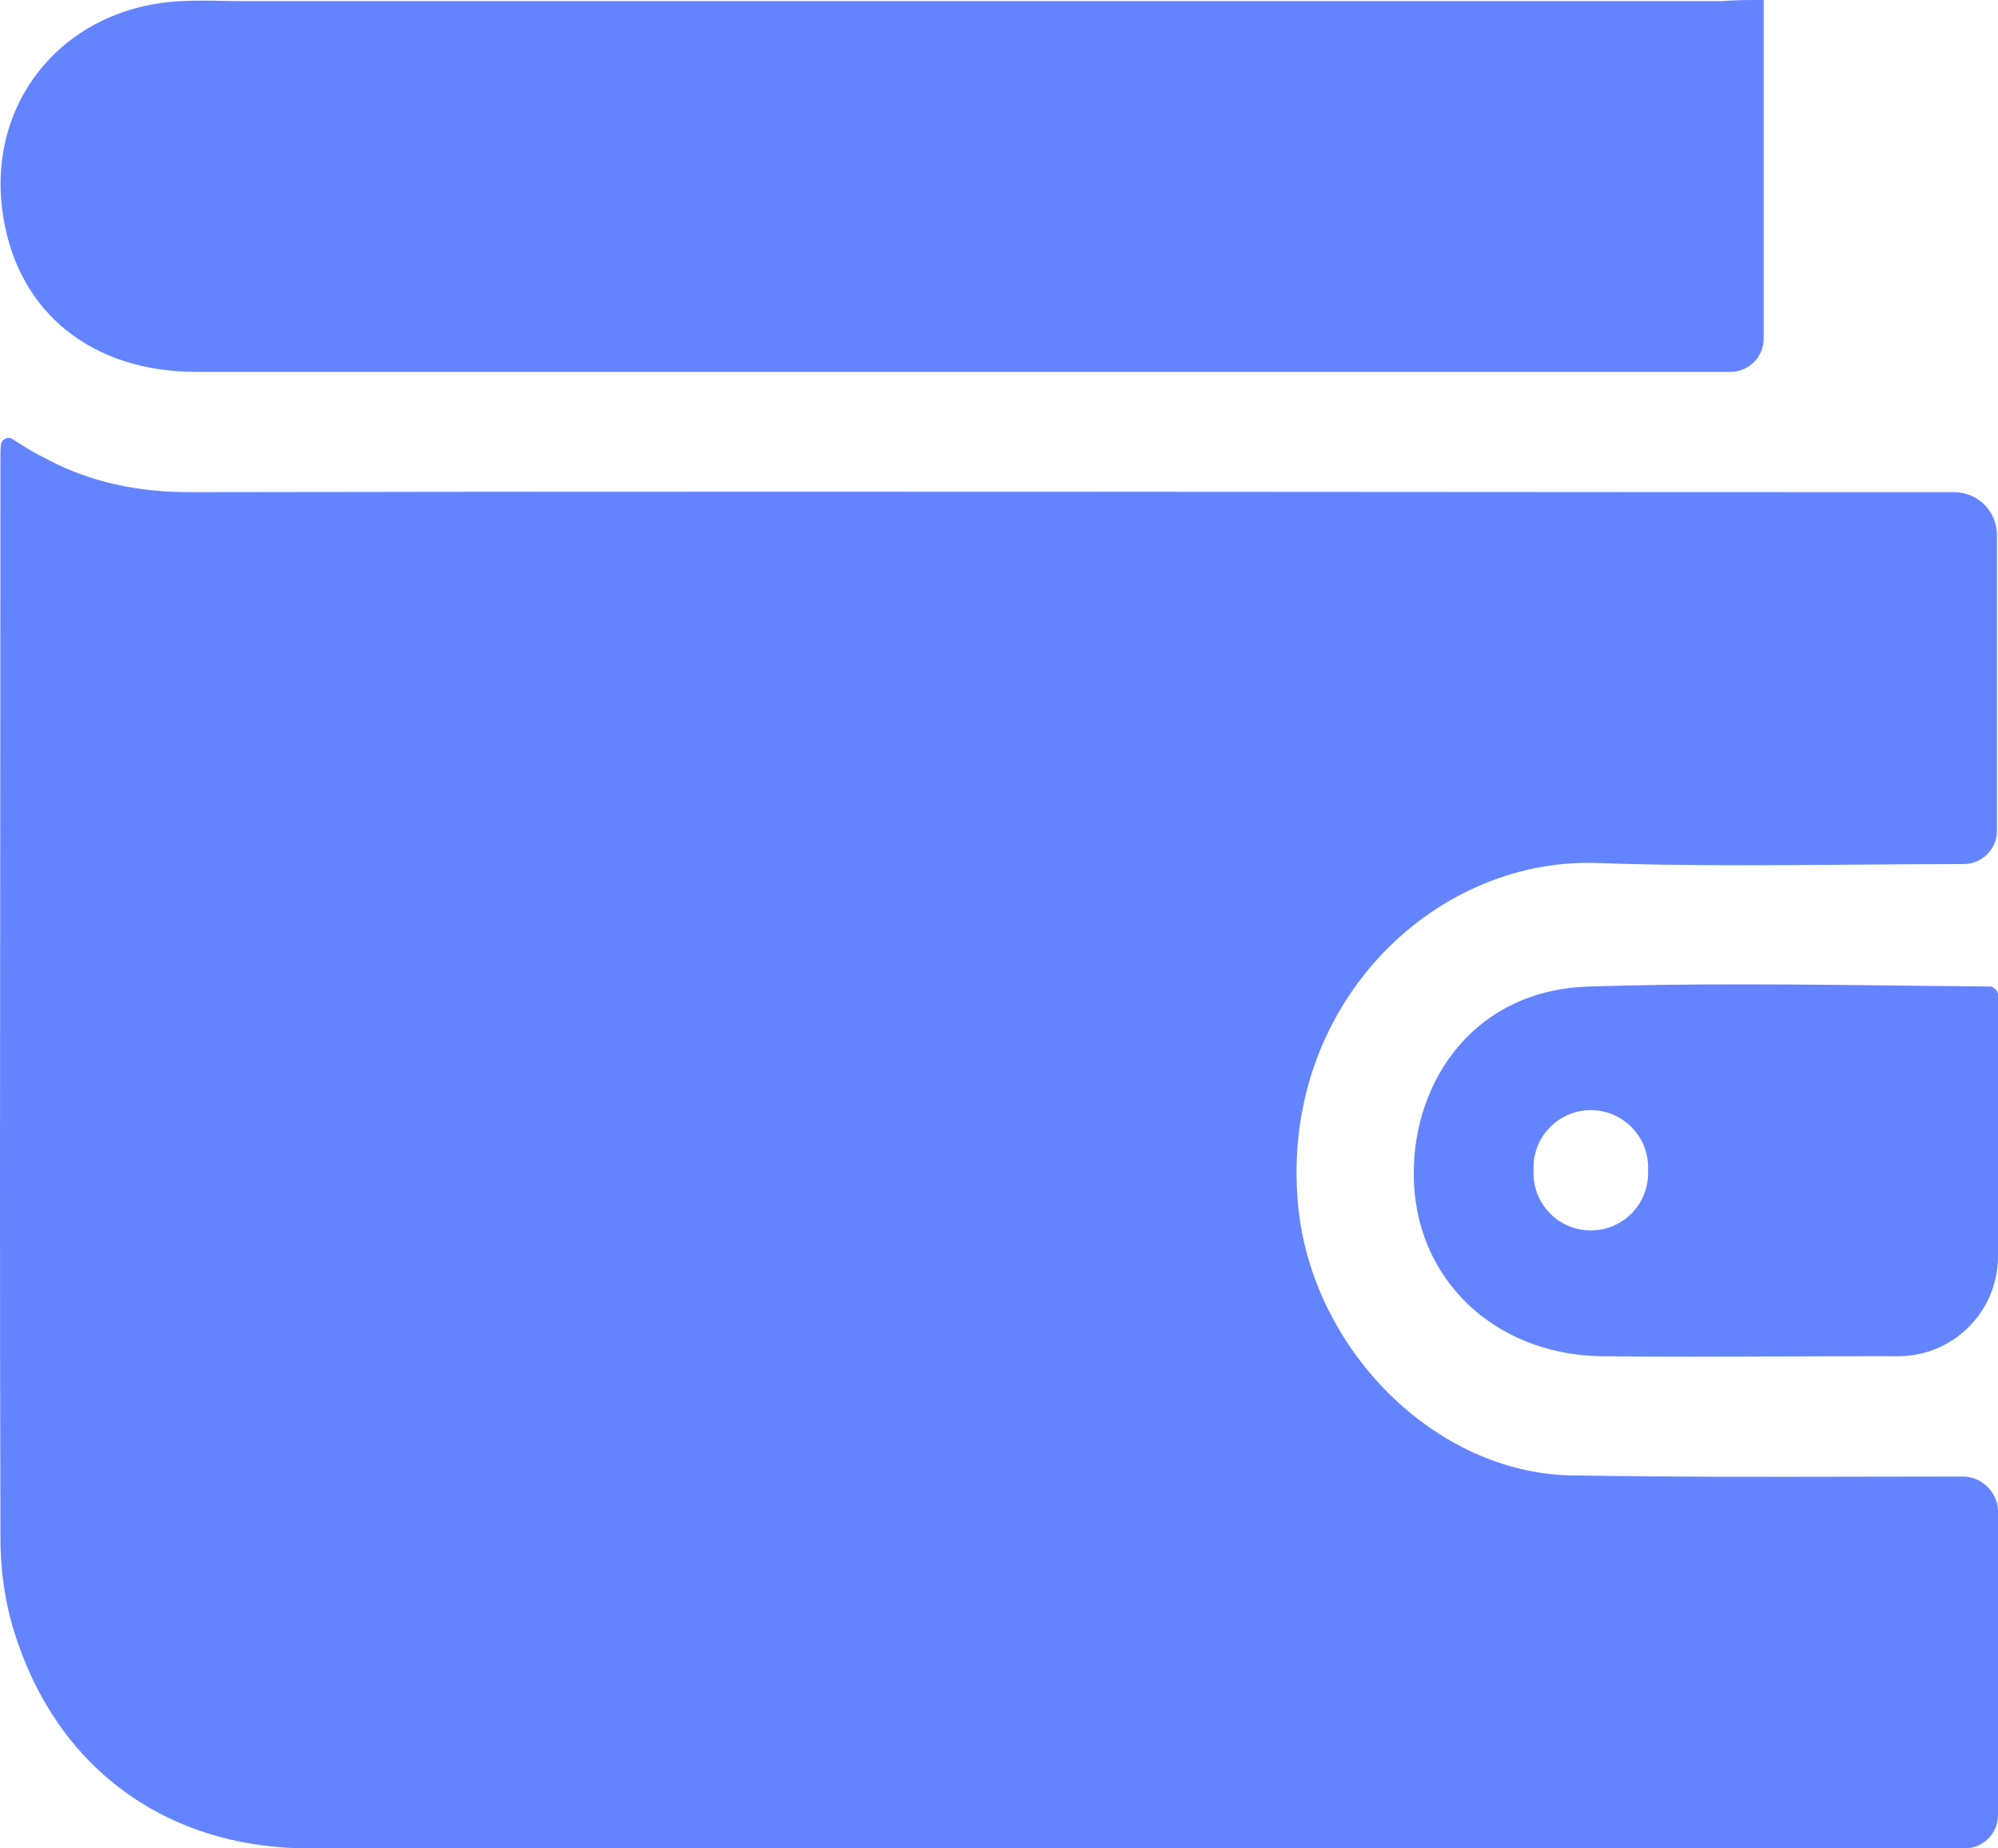 <svg width="40" height="37" viewBox="0 0 40 37" fill="none" xmlns="http://www.w3.org/2000/svg">
<path fill-rule="evenodd" clip-rule="evenodd" d="M35.309 0C35.309 0 35.309 0 35.309 0V6.777C35.309 7.145 35.011 7.444 34.642 7.444H3.93C1.845 7.444 0.385 6.262 0.072 4.379C-0.324 2.08 1.261 0.131 3.638 0.022C3.902 0.007 4.166 0.012 4.43 0.017C4.562 0.019 4.694 0.022 4.826 0.022H34.475C34.725 0 34.996 0 35.309 0ZM39.291 29.556C39.682 29.556 40 29.873 40 30.265V36.333C40 36.701 39.701 37 39.333 37H6.202C3.22 37 0.968 35.27 0.197 32.358C0.072 31.855 0.009 31.329 0.009 30.804C-0.005 25.973 0 21.142 0.005 16.311C0.007 13.895 0.009 11.479 0.009 9.064C0.009 9.017 0.013 8.97 0.017 8.917C0.018 8.913 0.018 8.91 0.018 8.907C0.027 8.795 0.154 8.727 0.249 8.788C0.466 8.928 0.659 9.052 0.864 9.151C1.782 9.655 2.761 9.852 3.804 9.852C11.659 9.837 19.514 9.842 27.363 9.847H27.363C31.285 9.85 35.206 9.852 39.124 9.852C39.596 9.852 39.979 10.235 39.979 10.707V16.629C39.979 16.997 39.68 17.296 39.312 17.296C38.574 17.296 37.836 17.302 37.098 17.308C35.375 17.321 33.653 17.335 31.931 17.274C28.657 17.186 25.613 20.164 25.988 24.127C26.26 26.995 28.72 29.491 31.472 29.534C33.427 29.567 35.382 29.563 37.337 29.559C37.988 29.558 38.639 29.556 39.291 29.556ZM37.352 27.148H38C39.105 27.148 40 26.253 40 25.148V19.915C40 19.855 39.959 19.804 39.909 19.771C39.889 19.758 39.874 19.748 39.854 19.748C39.264 19.743 38.672 19.736 38.08 19.729C35.995 19.705 33.901 19.68 31.806 19.748C29.554 19.814 28.303 21.587 28.303 23.492C28.303 25.594 29.909 27.104 32.035 27.148C33.217 27.163 34.398 27.158 35.58 27.153C36.171 27.151 36.761 27.148 37.352 27.148ZM30.701 23.369C30.701 22.735 31.214 22.222 31.848 22.222C32.481 22.222 32.995 22.735 32.995 23.369V23.484C32.995 24.117 32.481 24.63 31.848 24.63C31.214 24.63 30.701 24.117 30.701 23.484V23.369Z" fill="#6484FF"/>
</svg>
